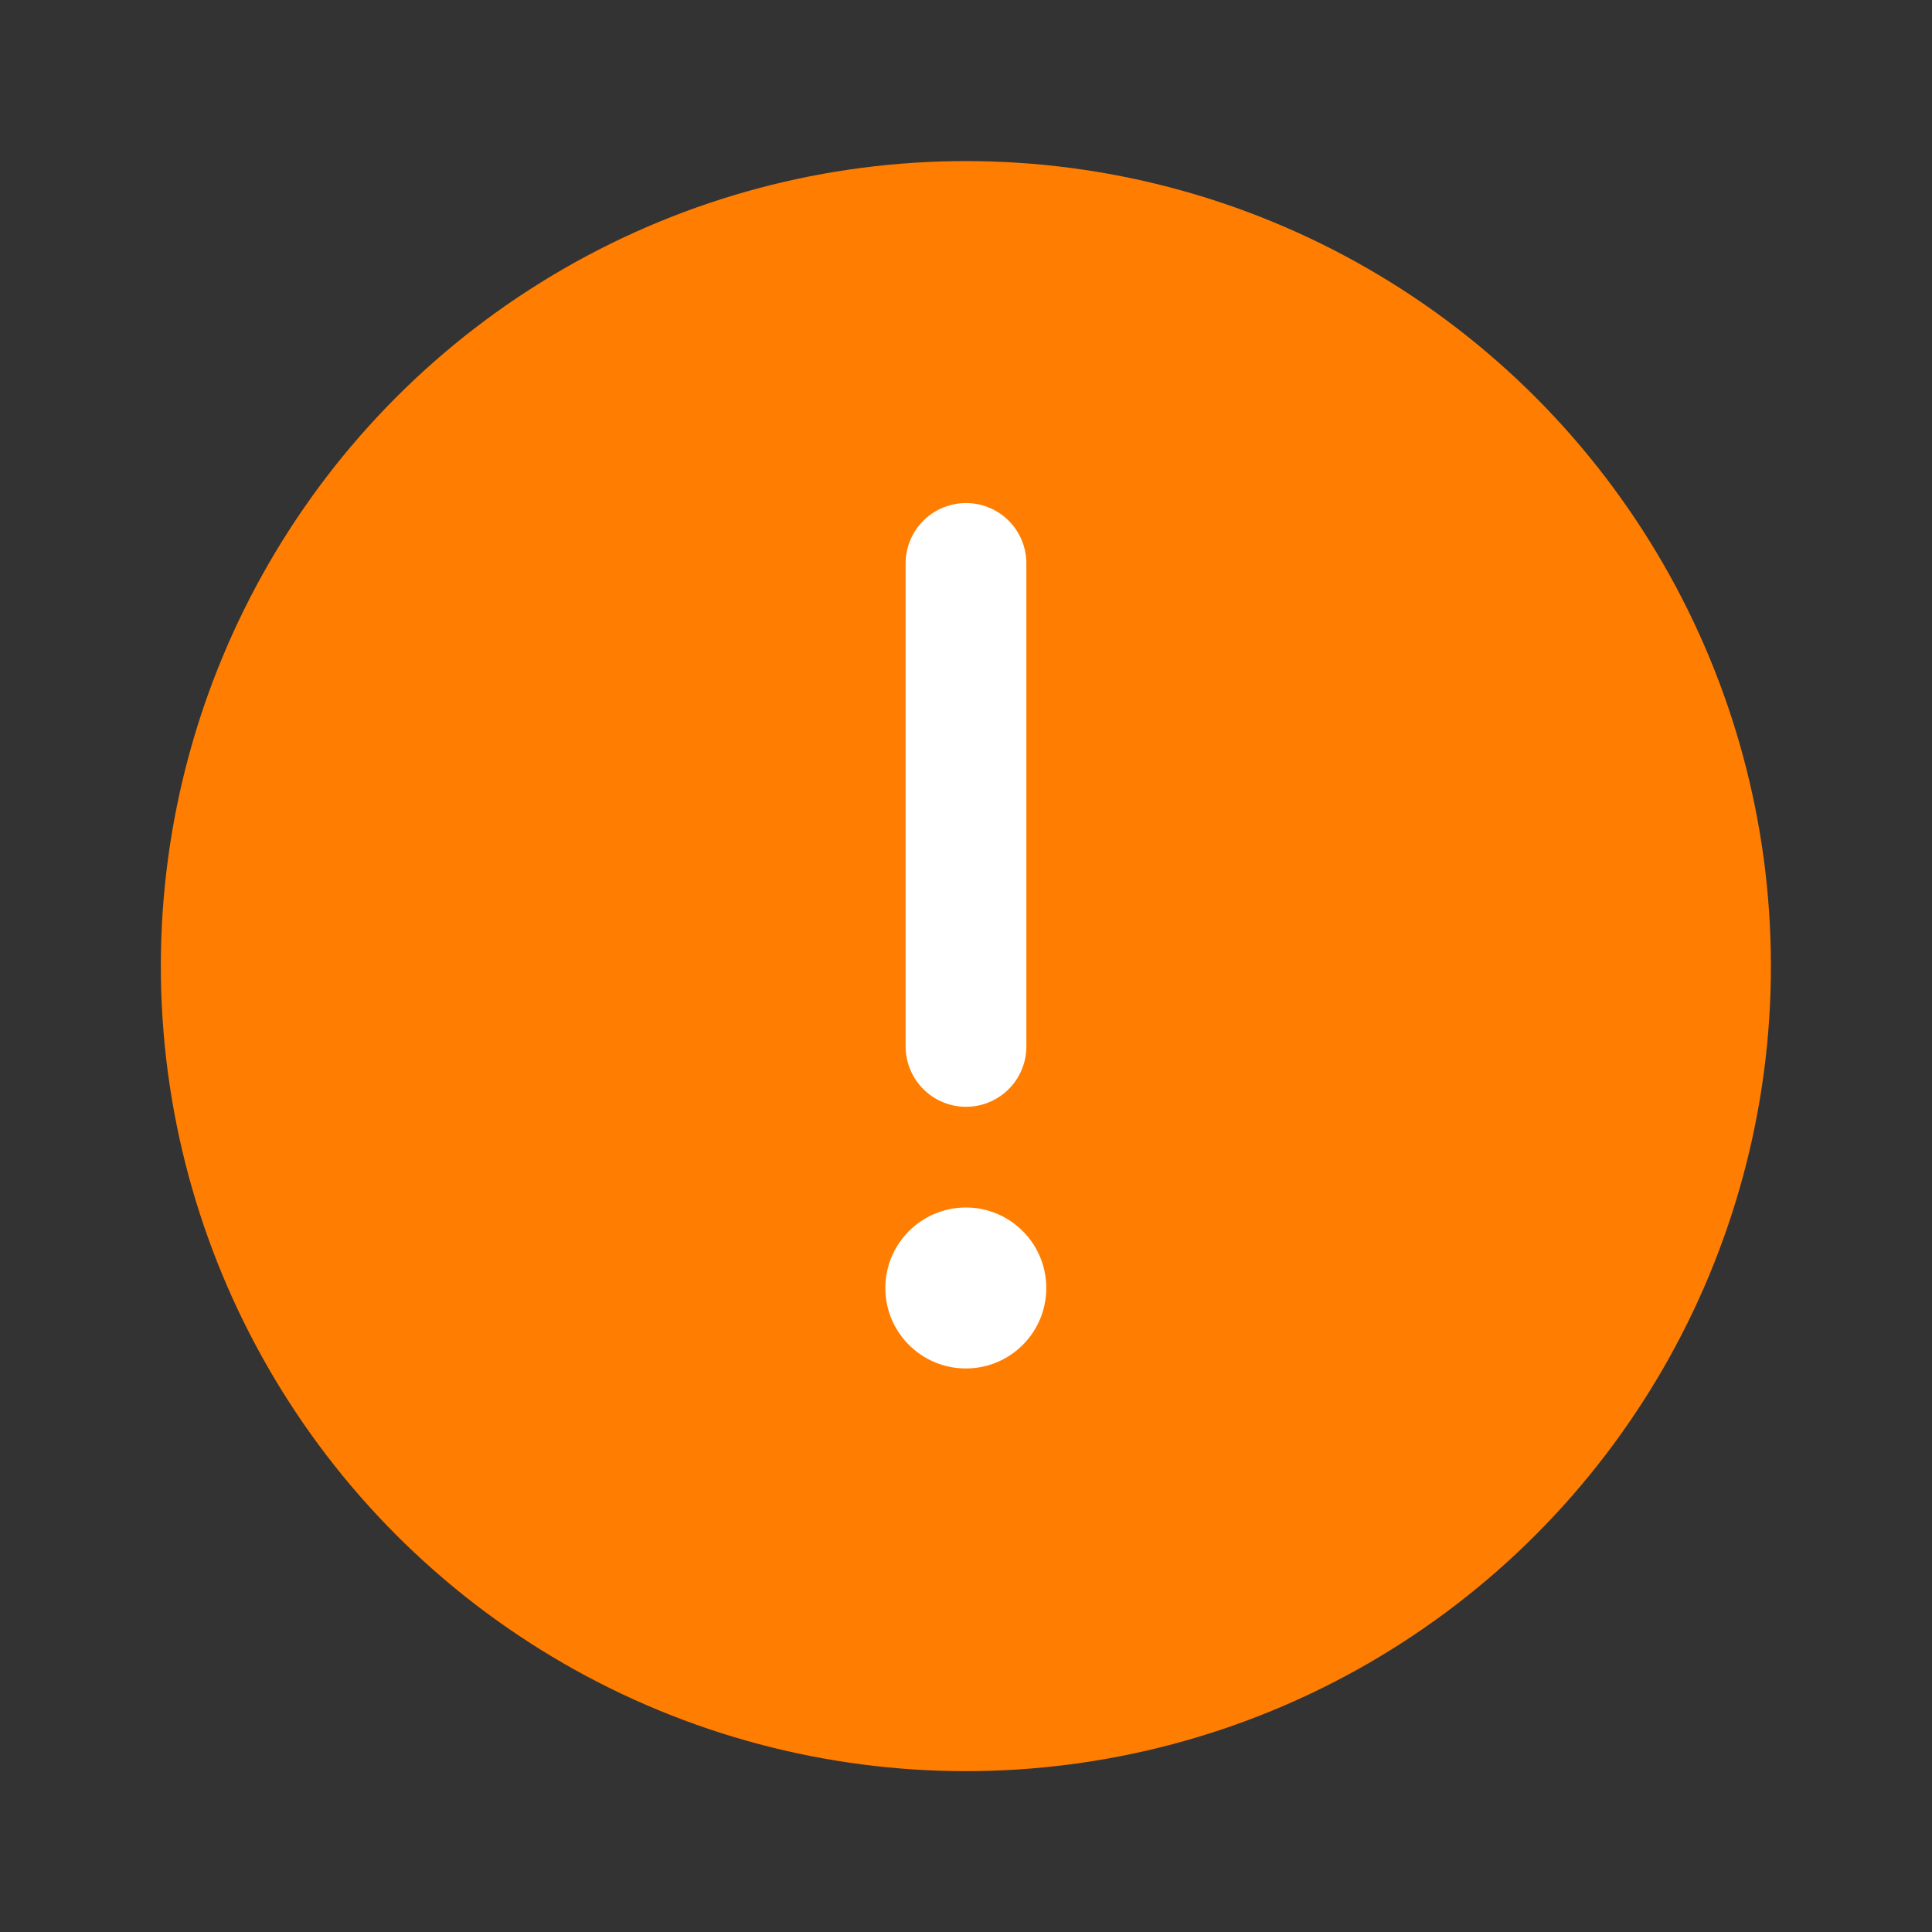 <svg width="16" height="16" viewBox="0 0 16 16" fill="none" xmlns="http://www.w3.org/2000/svg">
<rect x="0" y="0" width="16" height="16" fill="#333333" stroke="none"/>
<circle cx="7.999" cy="8.001" r="6.667" fill="#FF7D00"/>
<path d="M8 4.666V8.666" stroke="white" stroke-linecap="round"/>
<path d="M8.665 10.667C8.665 11.035 8.367 11.333 7.999 11.333C7.631 11.333 7.332 11.035 7.332 10.667C7.332 10.299 7.631 10 7.999 10C8.367 10 8.665 10.299 8.665 10.667Z" fill="white"/>
</svg>
